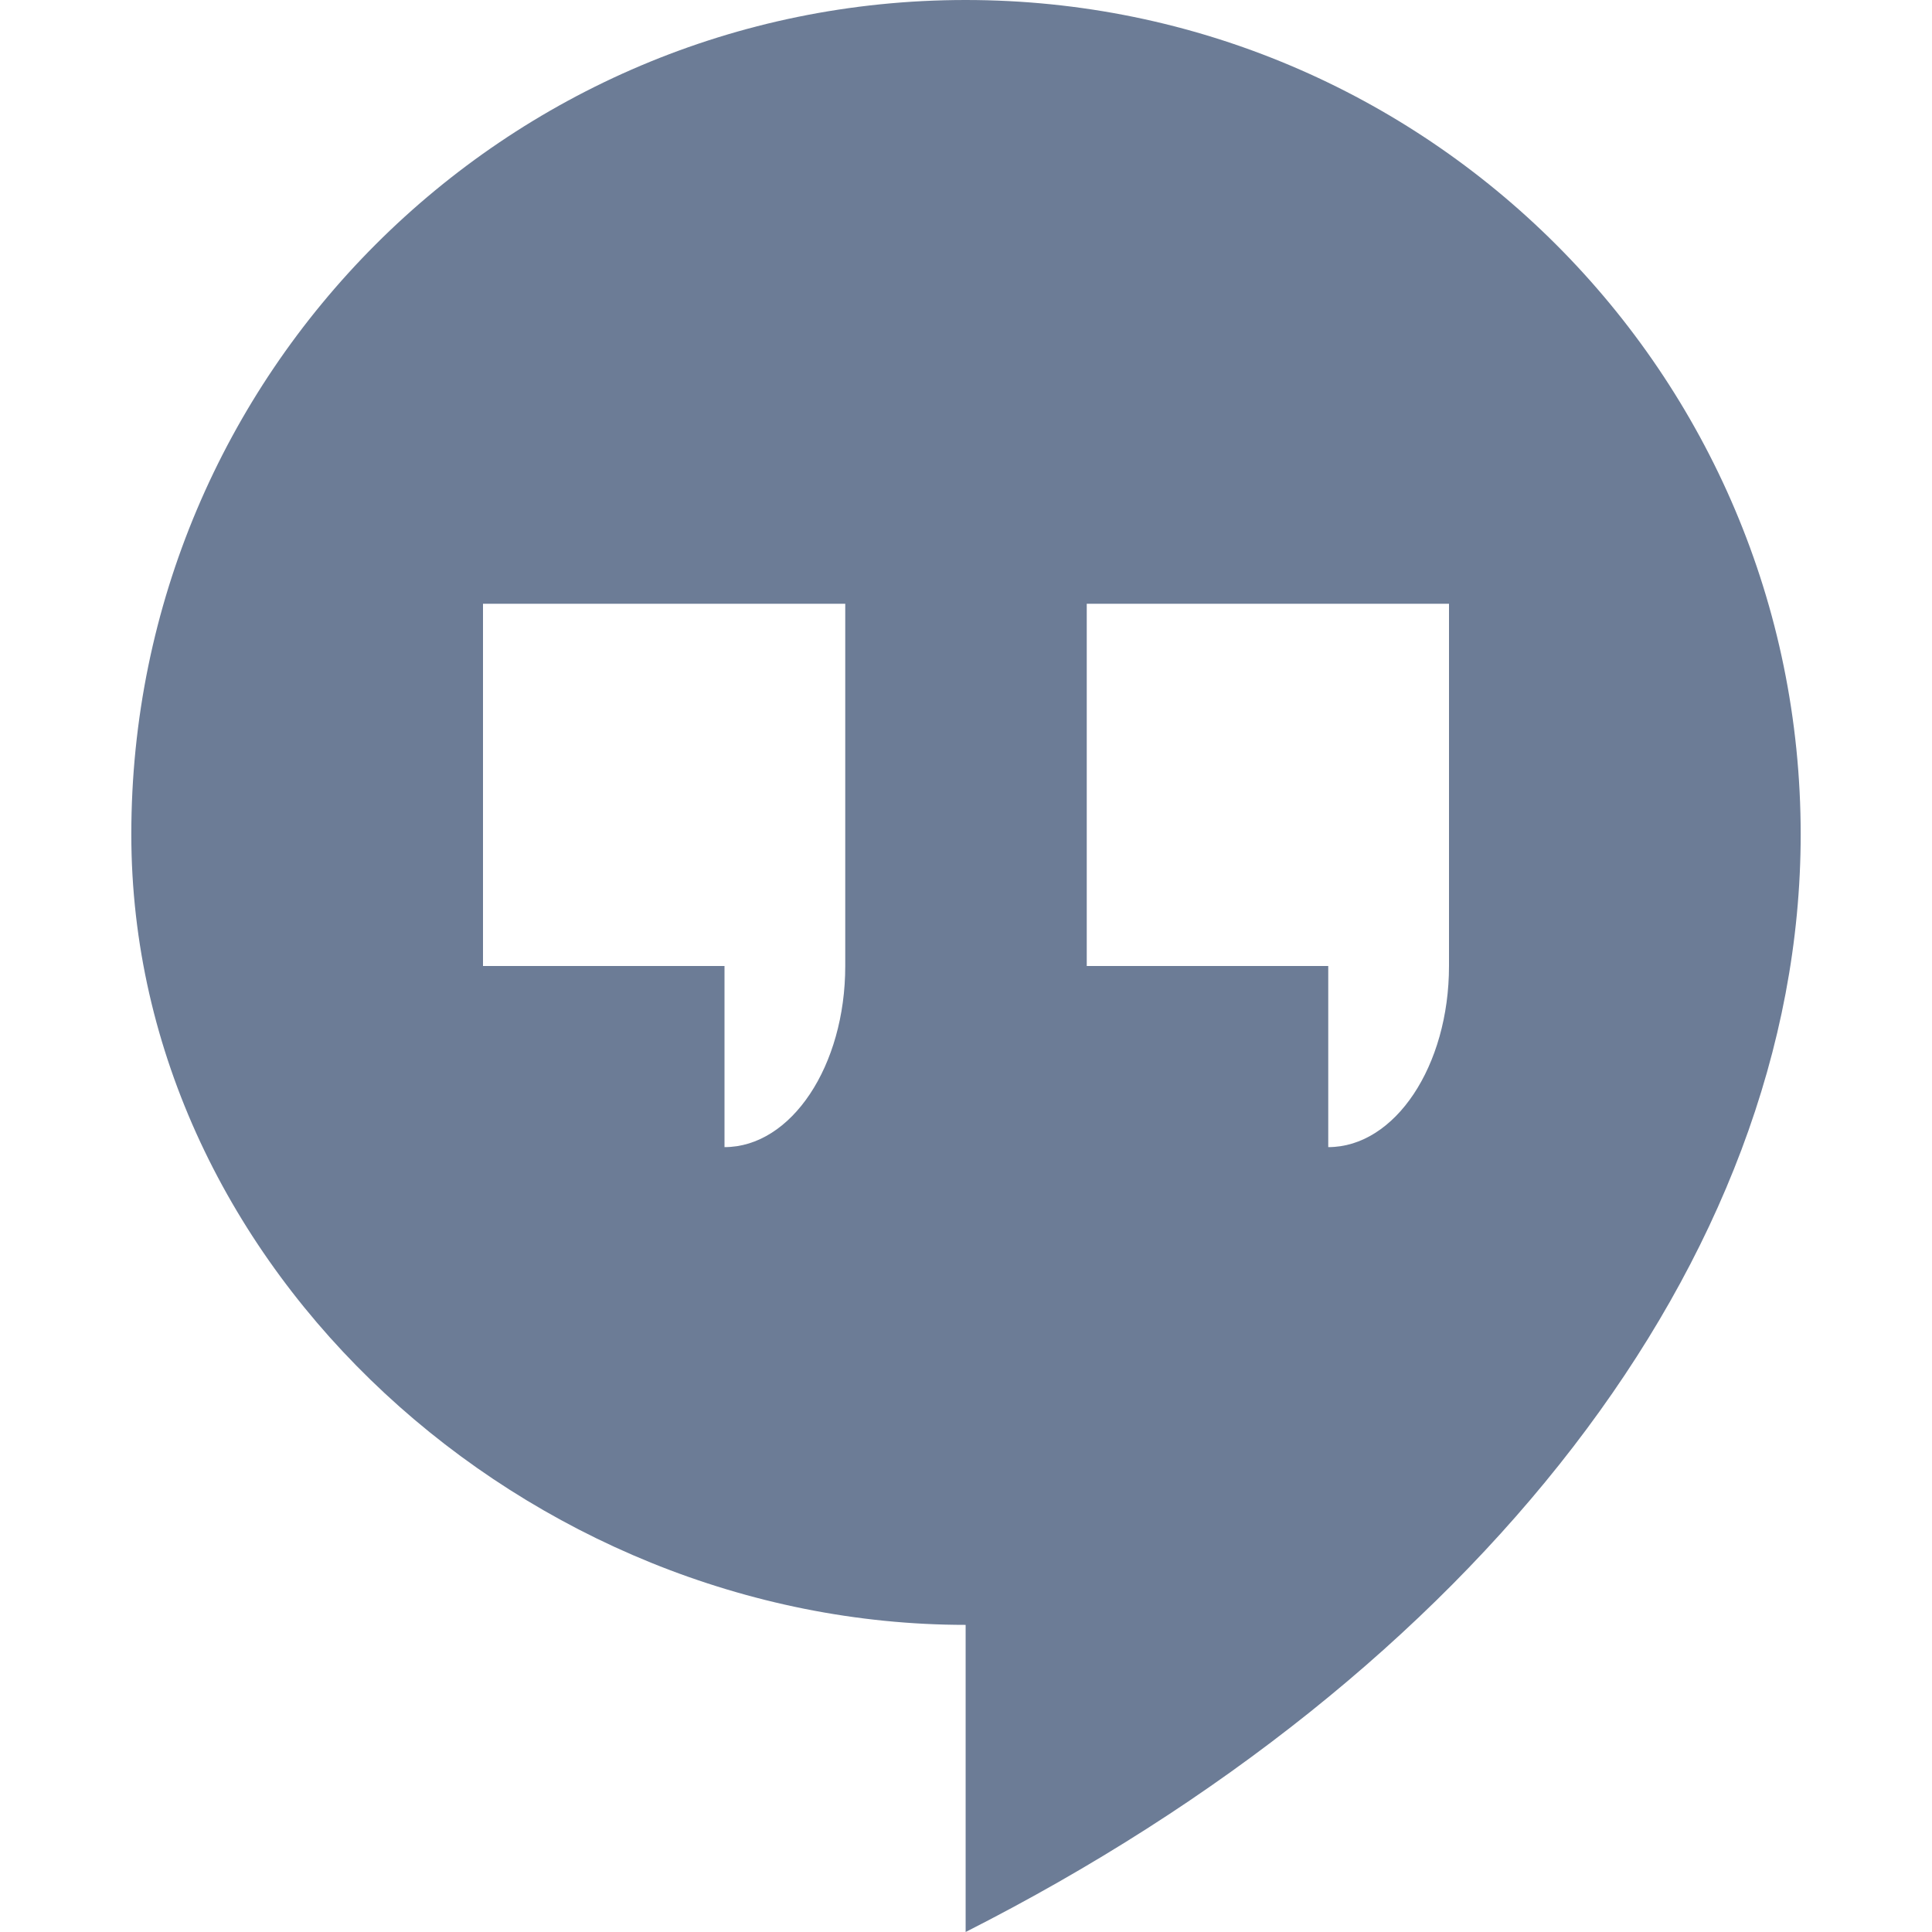 <!-- Generated by IcoMoon.io -->
<svg version="1.1" xmlns="http://www.w3.org/2000/svg" width="32" height="32" viewBox="0 0 32 32">
<title>hangouts</title>
<path fill="#6c7c96" d="M15.994 0c-7.631 0-13.819 6.188-13.819 13.819 0 7.231 6.588 13.094 13.819 13.094v5.087c8.394-4.256 13.831-11.113 13.831-18.181 0-7.631-6.2-13.819-13.831-13.819zM14 16c0 1.656-0.894 3-2 3v-3h-4v-6h6v6zM24 16c0 1.656-0.894 3-2 3v-3h-4v-6h6v6z"></path>
</svg>
